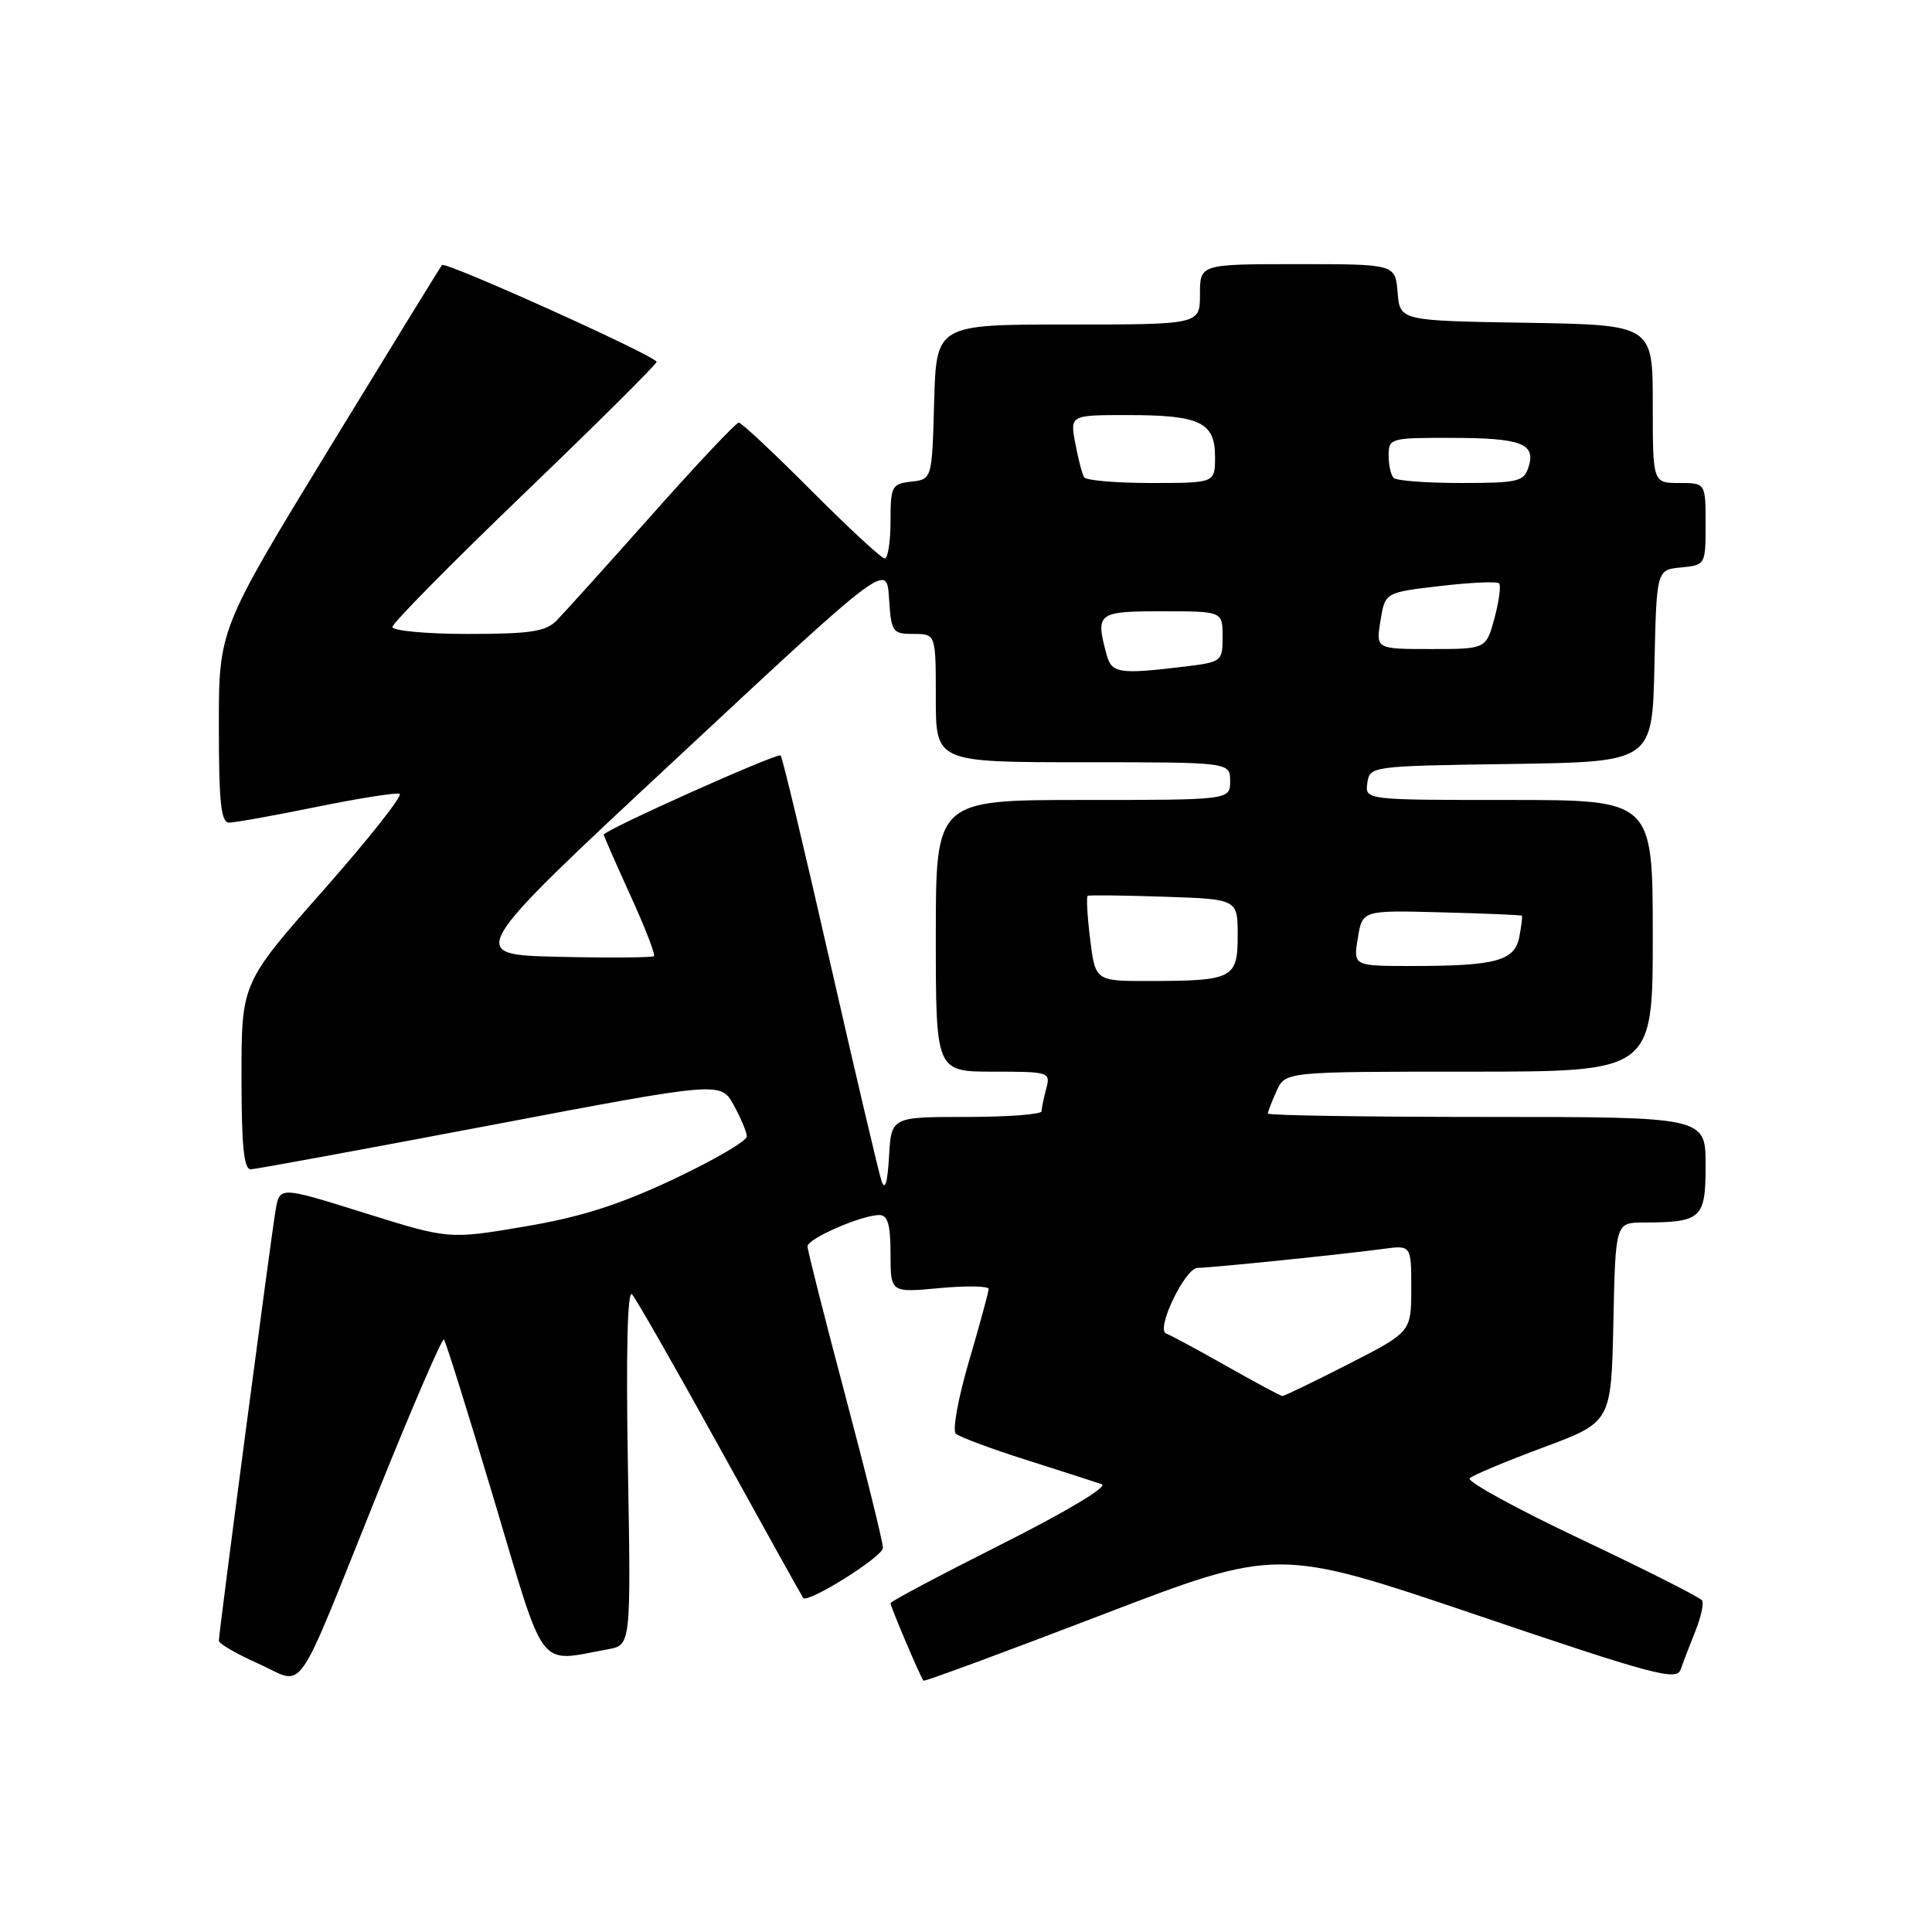 <?xml version="1.0" encoding="UTF-8" standalone="no"?>
<!DOCTYPE svg PUBLIC "-//W3C//DTD SVG 1.1//EN" "http://www.w3.org/Graphics/SVG/1.1/DTD/svg11.dtd" >
<svg xmlns="http://www.w3.org/2000/svg" xmlns:xlink="http://www.w3.org/1999/xlink" version="1.1" viewBox="0 0 256 256">
 <g >
 <path fill="currentColor"
d=" M 50.06 197.78 C 54.65 186.39 58.59 177.26 58.82 177.49 C 59.06 177.72 62.04 187.27 65.46 198.71 C 72.38 221.89 71.13 220.25 80.55 218.54 C 83.61 217.98 83.61 217.98 83.20 194.24 C 82.94 179.29 83.14 170.87 83.74 171.50 C 84.26 172.05 89.53 181.28 95.45 192.00 C 101.37 202.72 106.31 211.61 106.43 211.74 C 107.09 212.47 116.98 206.27 116.99 205.11 C 117.00 204.35 114.75 195.26 112.00 184.90 C 109.25 174.55 107.00 165.66 107.00 165.15 C 107.00 164.12 114.17 161.00 116.52 161.00 C 117.63 161.00 118.00 162.27 118.00 166.14 C 118.00 171.29 118.00 171.29 124.50 170.68 C 128.07 170.35 131.00 170.40 131.00 170.79 C 131.00 171.18 129.83 175.48 128.40 180.35 C 126.97 185.21 126.18 189.54 126.65 189.97 C 127.12 190.40 131.32 191.97 136.00 193.45 C 140.68 194.94 145.18 196.39 146.00 196.67 C 146.87 196.96 141.26 200.32 132.75 204.60 C 124.64 208.68 118.00 212.20 118.00 212.42 C 118.00 212.91 122.01 222.35 122.37 222.70 C 122.50 222.84 133.11 218.92 145.94 214.00 C 169.27 205.06 169.27 205.06 195.68 214.00 C 219.07 221.93 222.15 222.76 222.69 221.23 C 223.02 220.28 223.90 217.99 224.64 216.14 C 225.38 214.30 225.79 212.46 225.54 212.07 C 225.29 211.67 218.09 208.03 209.53 203.98 C 200.98 199.94 194.32 196.29 194.74 195.88 C 195.16 195.47 199.55 193.63 204.50 191.79 C 213.50 188.44 213.50 188.44 213.78 175.22 C 214.06 162.00 214.06 162.00 217.78 161.99 C 225.49 161.96 226.00 161.49 226.00 154.38 C 226.00 148.00 226.00 148.00 197.00 148.00 C 181.05 148.00 168.00 147.80 168.00 147.55 C 168.00 147.30 168.52 145.95 169.16 144.55 C 170.32 142.00 170.32 142.00 194.66 142.00 C 219.00 142.00 219.00 142.00 219.00 124.00 C 219.00 106.00 219.00 106.00 199.93 106.00 C 180.86 106.00 180.86 106.00 181.18 103.75 C 181.50 101.52 181.66 101.50 200.22 101.23 C 218.94 100.96 218.94 100.96 219.22 88.23 C 219.50 75.50 219.50 75.50 222.75 75.19 C 225.98 74.88 226.00 74.84 226.00 69.44 C 226.00 64.00 226.00 64.00 222.50 64.00 C 219.00 64.00 219.00 64.00 219.00 53.52 C 219.00 43.05 219.00 43.05 202.25 42.77 C 185.50 42.50 185.50 42.50 185.19 38.75 C 184.88 35.00 184.88 35.00 171.94 35.00 C 159.00 35.00 159.00 35.00 159.00 39.00 C 159.00 43.00 159.00 43.00 141.53 43.00 C 124.07 43.00 124.07 43.00 123.78 53.25 C 123.50 63.50 123.50 63.50 120.75 63.82 C 118.16 64.11 118.00 64.43 118.00 69.07 C 118.00 71.78 117.65 74.00 117.23 74.00 C 116.81 74.00 112.43 69.95 107.50 65.00 C 102.57 60.05 98.25 56.00 97.89 56.00 C 97.53 56.00 92.34 61.50 86.37 68.23 C 80.39 74.95 74.71 81.25 73.75 82.23 C 72.31 83.69 70.25 84.00 62.00 84.00 C 56.50 84.00 52.00 83.58 52.00 83.08 C 52.00 82.57 59.88 74.59 69.50 65.34 C 79.12 56.10 87.00 48.27 87.00 47.95 C 87.00 47.21 59.05 34.61 58.57 35.12 C 58.38 35.33 51.65 46.28 43.61 59.44 C 29.00 83.39 29.00 83.39 29.00 96.19 C 29.00 106.33 29.28 109.00 30.36 109.00 C 31.11 109.00 36.30 108.07 41.89 106.93 C 47.48 105.79 52.46 105.00 52.95 105.18 C 53.44 105.35 48.93 111.07 42.92 117.88 C 32.00 130.25 32.00 130.25 32.00 142.63 C 32.00 151.89 32.31 154.99 33.25 154.94 C 33.94 154.91 48.23 152.28 65.00 149.10 C 95.50 143.31 95.50 143.31 97.21 146.41 C 98.15 148.11 98.94 149.98 98.96 150.58 C 98.98 151.17 94.61 153.72 89.25 156.25 C 81.98 159.67 76.95 161.27 69.48 162.53 C 59.47 164.22 59.47 164.22 48.26 160.71 C 37.05 157.20 37.05 157.20 36.52 160.35 C 35.90 163.96 29.00 216.35 29.00 217.41 C 29.00 217.80 31.36 219.16 34.25 220.45 C 40.58 223.26 38.76 225.86 50.06 197.78 Z  M 162.50 181.00 C 158.65 178.82 155.06 176.89 154.52 176.70 C 153.10 176.19 157.03 168.00 158.69 168.00 C 160.42 168.00 178.18 166.18 183.25 165.49 C 187.00 164.98 187.00 164.98 187.00 170.74 C 186.99 176.50 186.99 176.50 178.67 180.75 C 174.09 183.09 170.16 184.99 169.92 184.98 C 169.69 184.97 166.35 183.18 162.50 181.00 Z  M 116.81 156.50 C 116.44 155.40 113.37 142.35 109.99 127.51 C 106.62 112.67 103.67 100.33 103.44 100.10 C 103.03 99.70 80.00 110.01 80.00 110.60 C 80.00 110.76 81.58 114.36 83.51 118.60 C 85.45 122.84 86.86 126.48 86.65 126.69 C 86.44 126.89 80.75 126.94 74.00 126.78 C 61.73 126.50 61.73 126.50 89.62 100.52 C 117.50 74.53 117.50 74.53 117.80 79.27 C 118.09 83.77 118.25 84.00 121.05 84.00 C 124.00 84.00 124.00 84.00 124.00 92.50 C 124.00 101.00 124.00 101.00 143.50 101.00 C 163.00 101.00 163.00 101.00 163.00 103.50 C 163.00 106.00 163.00 106.00 143.50 106.00 C 124.00 106.00 124.00 106.00 124.00 124.00 C 124.00 142.00 124.00 142.00 131.62 142.00 C 139.03 142.00 139.22 142.06 138.63 144.25 C 138.30 145.49 138.02 146.84 138.01 147.25 C 138.01 147.66 133.52 148.00 128.05 148.00 C 118.10 148.00 118.10 148.00 117.80 153.25 C 117.60 156.73 117.27 157.82 116.81 156.50 Z  M 144.45 124.45 C 144.07 121.40 143.93 118.82 144.13 118.70 C 144.33 118.59 148.89 118.64 154.25 118.82 C 164.00 119.14 164.00 119.14 164.00 123.95 C 164.00 129.65 163.39 129.97 152.32 129.99 C 145.14 130.00 145.14 130.00 144.45 124.45 Z  M 179.92 124.30 C 180.52 120.61 180.52 120.61 191.01 120.89 C 196.78 121.04 201.57 121.24 201.66 121.34 C 201.75 121.43 201.59 122.69 201.32 124.14 C 200.70 127.33 198.21 128.00 187.03 128.00 C 179.31 128.00 179.31 128.00 179.92 124.30 Z  M 146.63 86.75 C 145.14 81.20 145.39 81.00 154.00 81.00 C 162.00 81.00 162.00 81.00 162.00 84.36 C 162.00 87.67 161.92 87.73 156.75 88.35 C 148.30 89.37 147.29 89.21 146.63 86.75 Z  M 182.92 82.25 C 183.53 78.50 183.53 78.50 190.83 77.65 C 194.84 77.18 198.35 77.02 198.63 77.30 C 198.91 77.57 198.63 79.64 198.03 81.90 C 196.92 86.00 196.92 86.00 189.62 86.00 C 182.31 86.00 182.31 86.00 182.92 82.25 Z  M 143.65 63.24 C 143.39 62.83 142.87 60.80 142.48 58.74 C 141.78 55.00 141.78 55.00 149.45 55.00 C 159.02 55.00 161.00 55.95 161.00 60.54 C 161.00 64.00 161.00 64.00 152.56 64.00 C 147.92 64.00 143.91 63.66 143.65 63.24 Z  M 184.67 63.33 C 184.30 62.97 184.00 61.62 184.00 60.33 C 184.00 58.08 184.27 58.00 192.25 58.02 C 201.59 58.03 203.53 58.76 202.54 61.88 C 201.92 63.82 201.15 64.00 193.60 64.00 C 189.05 64.00 185.03 63.70 184.67 63.33 Z "/>
</g>
</svg>
